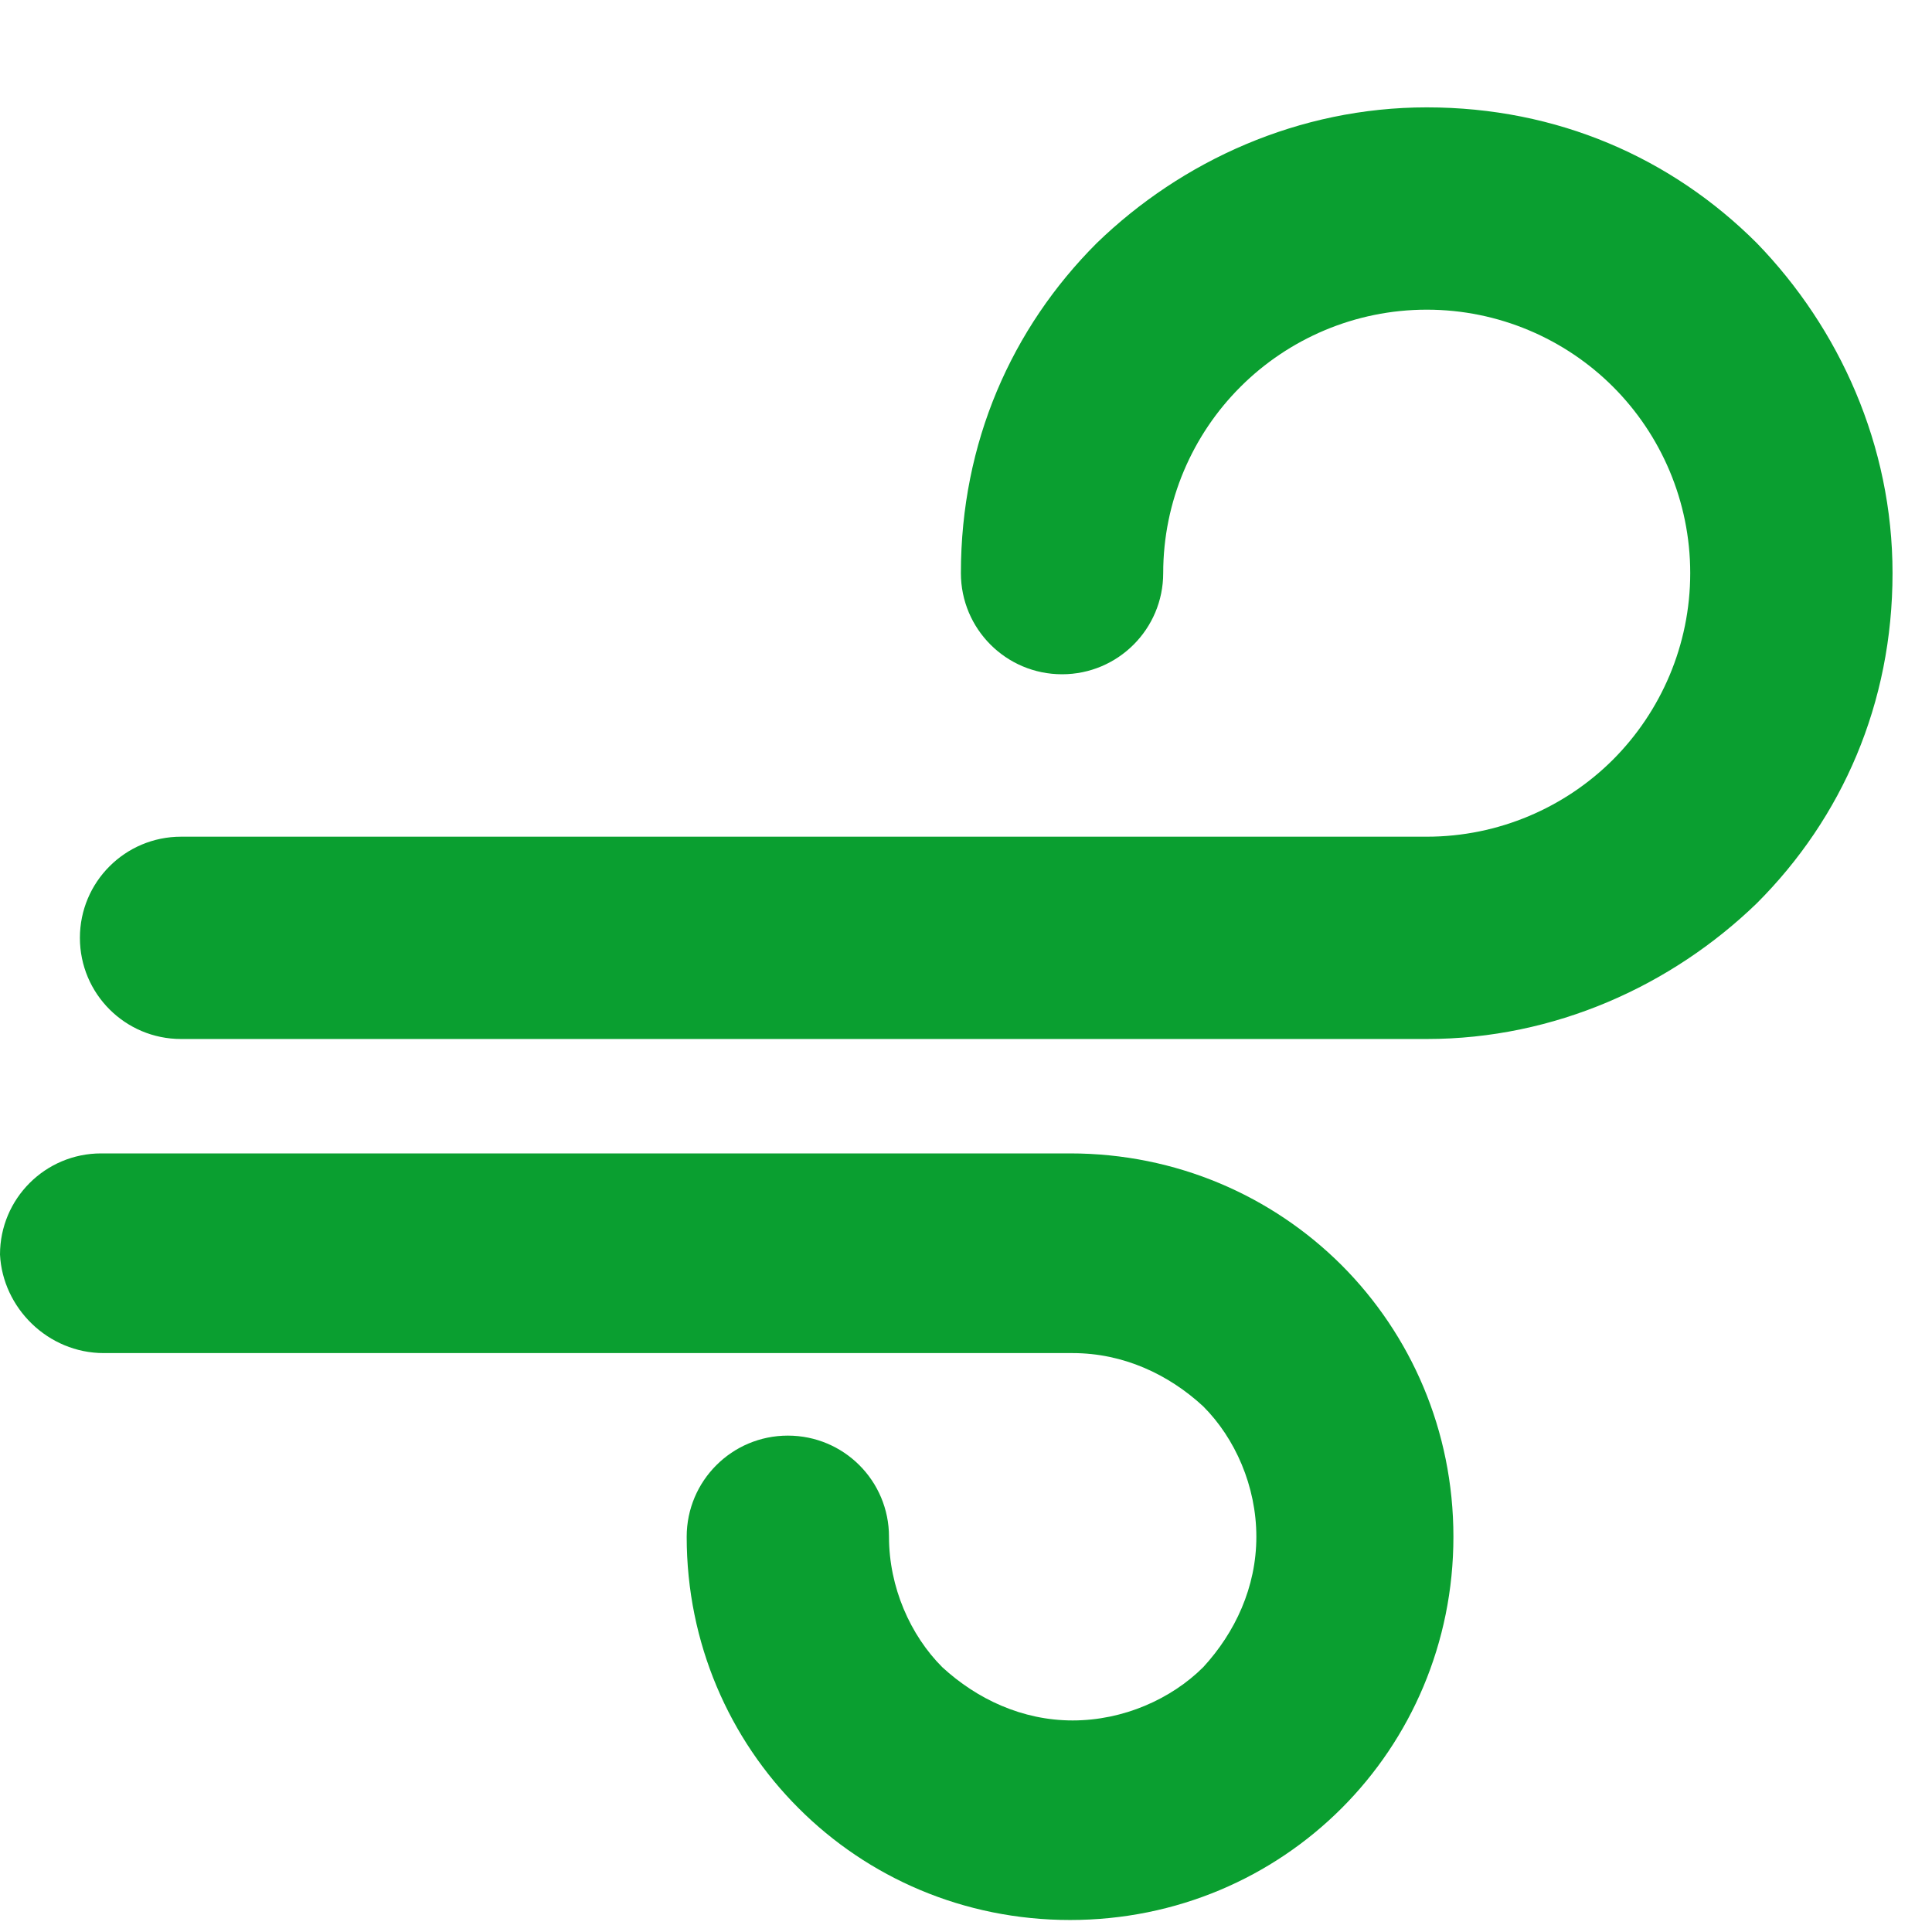 <svg width="14" height="14" viewBox="0 0 14 14" fill="none" xmlns="http://www.w3.org/2000/svg">
<path d="M12.731 1.762C12.113 1.144 11.284 0.778 10.339 0.778C9.413 0.778 8.564 1.164 7.947 1.762C7.33 2.379 6.963 3.208 6.963 4.153C6.963 4.558 7.291 4.886 7.696 4.886C8.101 4.886 8.429 4.558 8.429 4.153C8.429 3.632 8.641 3.15 8.989 2.803C9.336 2.456 9.818 2.244 10.339 2.244C10.86 2.244 11.342 2.456 11.689 2.803C12.036 3.15 12.248 3.632 12.248 4.153C12.248 4.674 12.036 5.156 11.689 5.504C11.342 5.851 10.86 6.063 10.339 6.063C10.319 6.063 10.3 6.063 10.281 6.063H1.312C0.907 6.063 0.579 6.391 0.579 6.796C0.579 7.201 0.907 7.529 1.312 7.529H10.281C10.3 7.529 10.319 7.529 10.339 7.529C11.265 7.529 12.113 7.143 12.731 6.545C13.348 5.928 13.714 5.098 13.714 4.153C13.714 3.227 13.329 2.379 12.731 1.762Z" fill="#0a9f30"/>
<path d="M7.754 8.358C7.735 8.358 7.715 8.358 7.696 8.358H0.733C0.328 8.358 0 8.686 0 9.091C0.019 9.477 0.347 9.805 0.752 9.805H7.715C7.735 9.805 7.754 9.805 7.773 9.805C8.14 9.805 8.468 9.959 8.719 10.191C8.95 10.422 9.104 10.769 9.104 11.136C9.104 11.502 8.95 11.83 8.719 12.081C8.487 12.312 8.14 12.467 7.773 12.467C7.407 12.467 7.079 12.312 6.828 12.081C6.597 11.85 6.442 11.502 6.442 11.136C6.442 10.731 6.115 10.403 5.709 10.403C5.304 10.403 4.976 10.731 4.976 11.136C4.976 11.907 5.285 12.602 5.787 13.103C6.288 13.605 6.983 13.913 7.754 13.913C8.526 13.913 9.22 13.605 9.722 13.103C10.223 12.602 10.532 11.907 10.532 11.136C10.532 10.364 10.223 9.67 9.722 9.168C9.22 8.667 8.526 8.358 7.754 8.358Z" fill="#0a9f30"/>
</svg>

